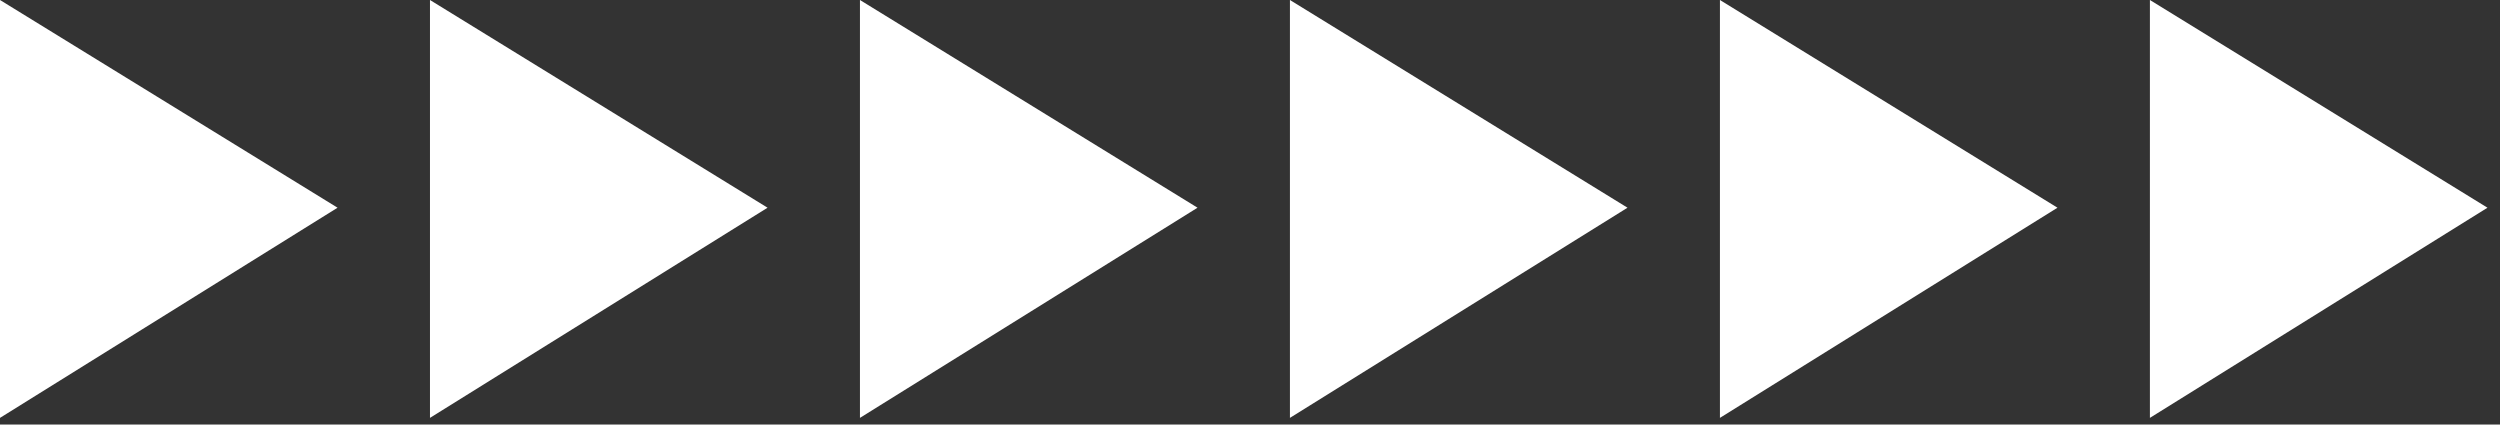 <svg width="106" height="18" viewBox="0 0 106 18" fill="none" xmlns="http://www.w3.org/2000/svg">
<rect x="0" y="0" width="106" height="18" fill="#333333" stroke="none"/>
<path d="M0 0V17.718L14.312 8.807L0 0Z" fill="white"/>
<path d="M18.231 0V17.718L32.544 8.807L18.231 0Z" fill="white"/>
<path d="M36.462 0V17.718L50.775 8.807L36.462 0Z" fill="white"/>
<path d="M54.693 0V17.718L69.006 8.807L54.693 0Z" fill="white"/>
<path d="M72.925 0V17.718L87.237 8.807L72.925 0Z" fill="white"/>
<path d="M91.156 0V17.718L105.469 8.807L91.156 0Z" fill="white"/>
</svg>
